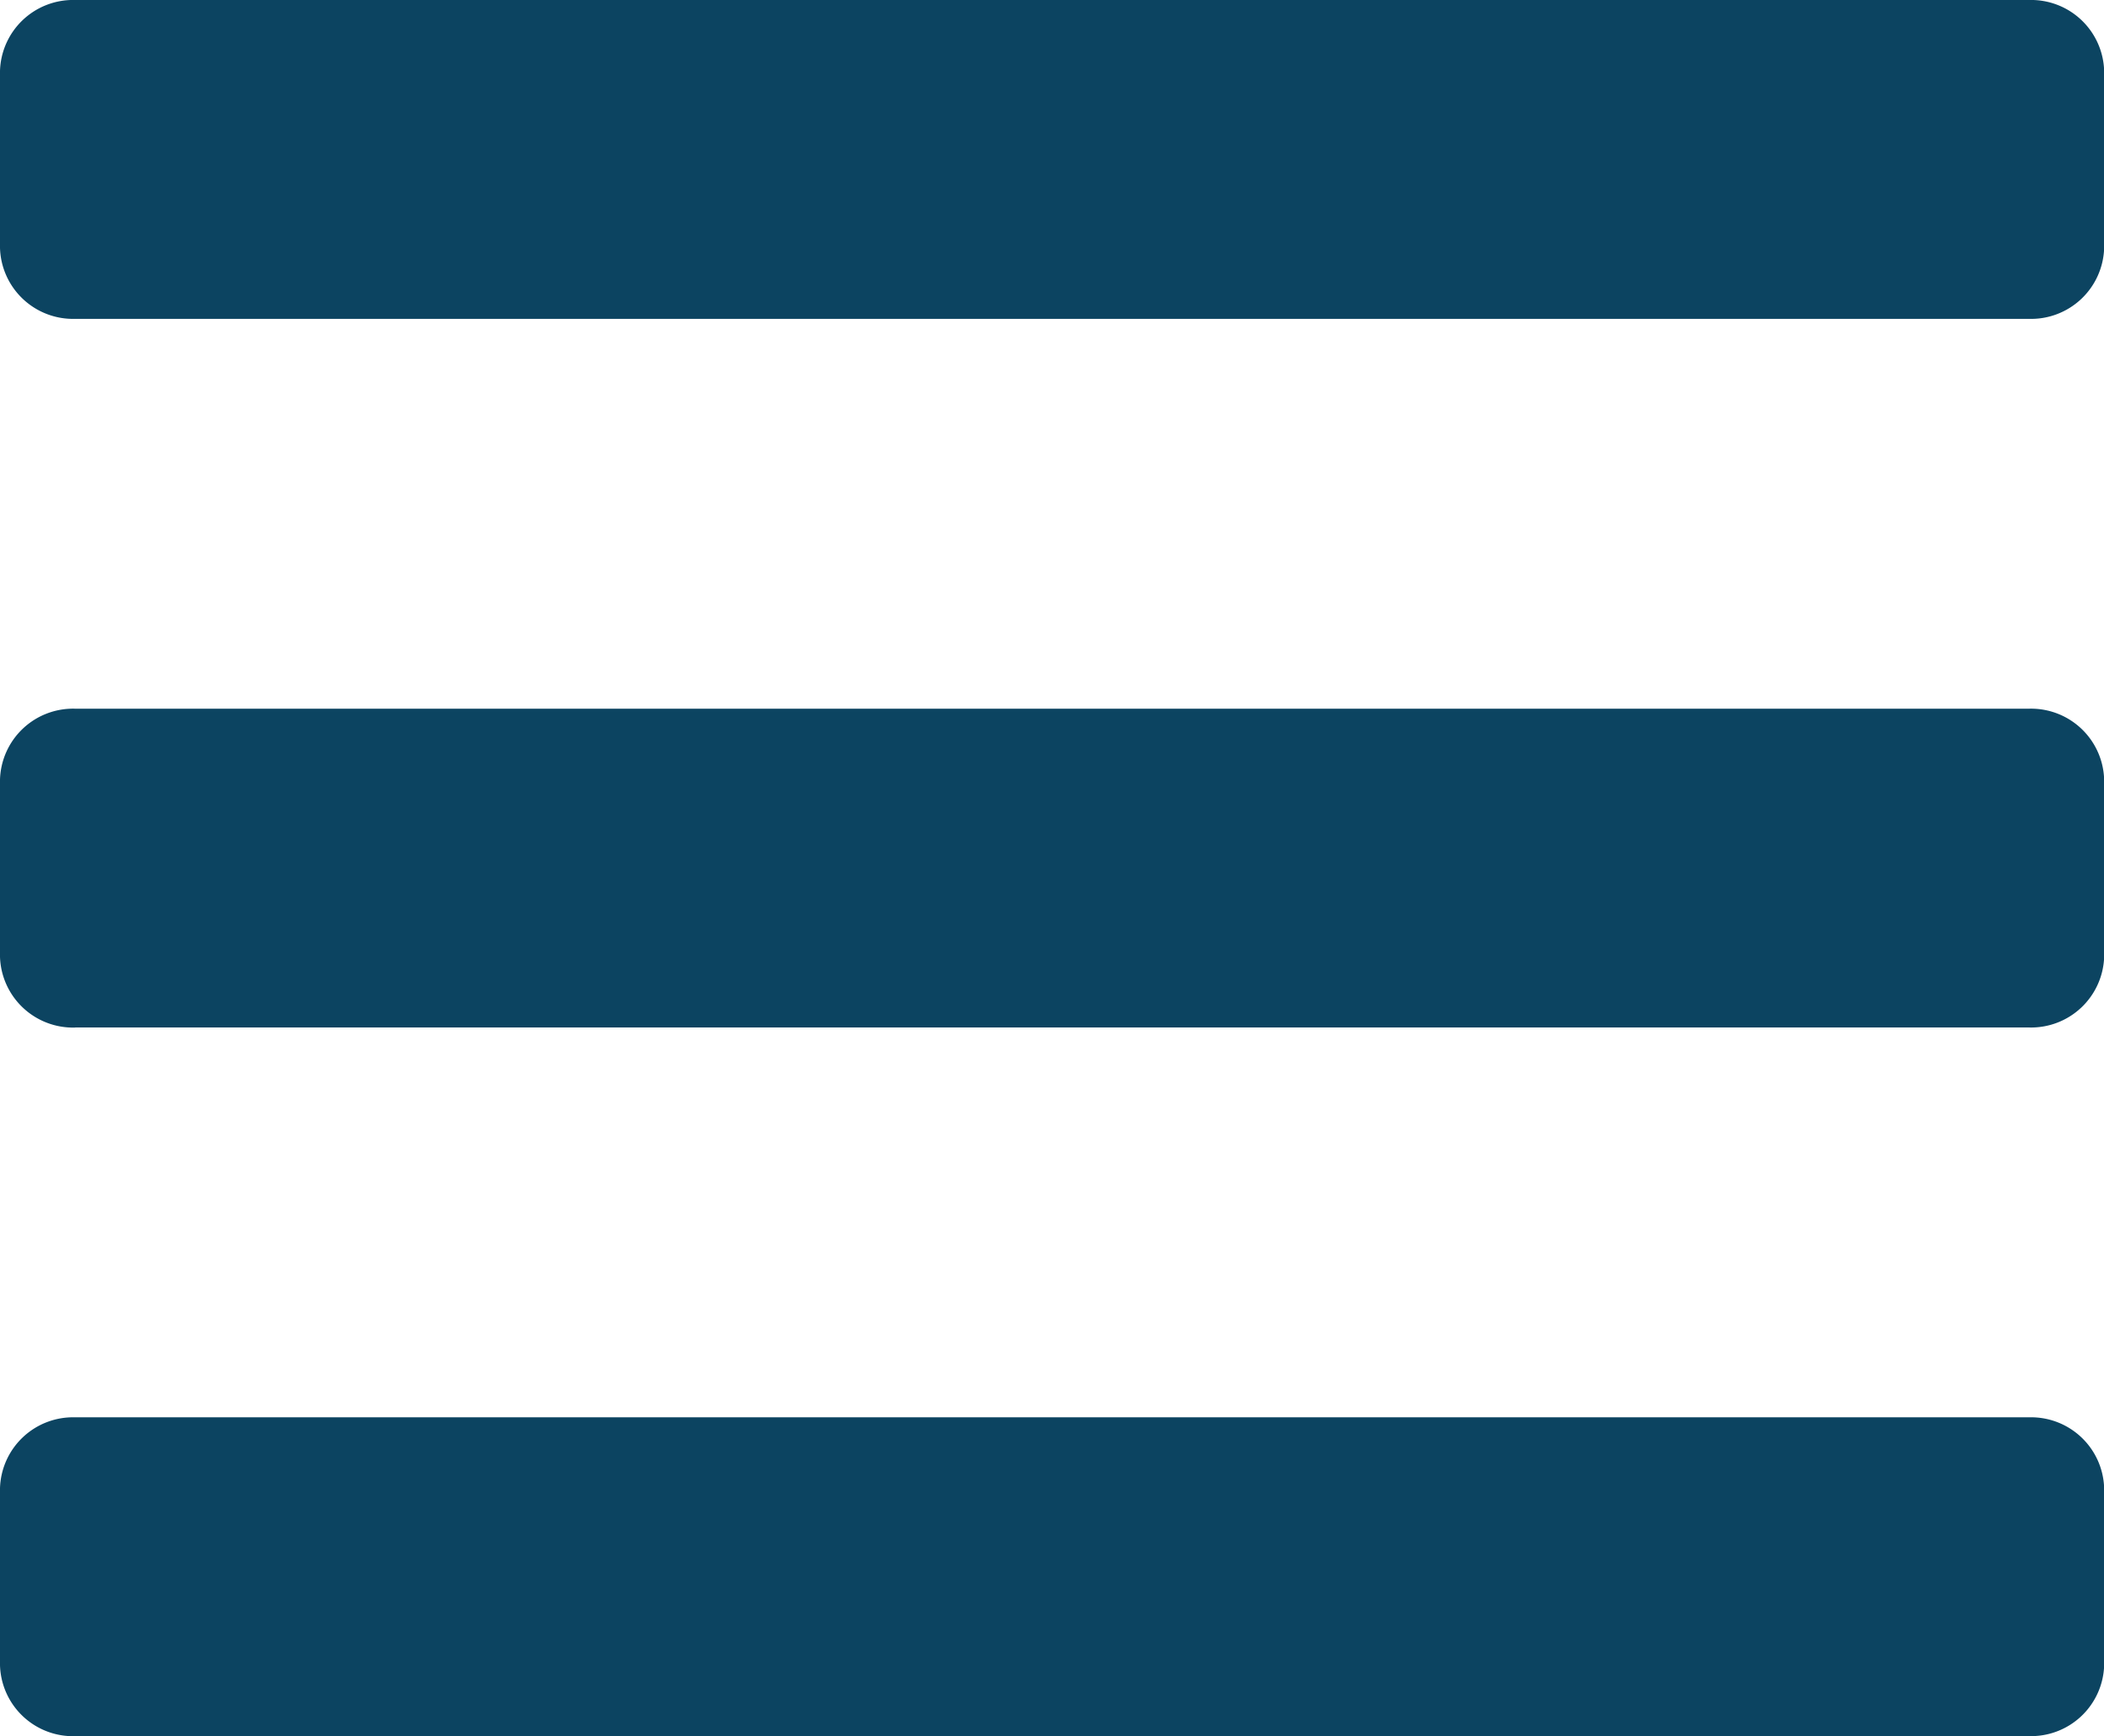 <svg xmlns="http://www.w3.org/2000/svg" width="26.998" height="22.281" viewBox="0 0 26.998 22.281"><path d="M.964,8.311h25.07A.938.938,0,0,0,27,7.4V5.128a.938.938,0,0,0-.964-.909H.964A.938.938,0,0,0,0,5.128V7.4A.938.938,0,0,0,.964,8.311Zm0,9.094h25.07A.938.938,0,0,0,27,16.5V14.223a.938.938,0,0,0-.964-.909H.964A.938.938,0,0,0,0,14.223V16.5A.938.938,0,0,0,.964,17.406Zm0,9.094h25.07A.938.938,0,0,0,27,25.591V23.317a.938.938,0,0,0-.964-.909H.964A.938.938,0,0,0,0,23.317v2.274A.938.938,0,0,0,.964,26.5Z" transform="translate(0 -4.219)" fill="#0c4461"/></svg>